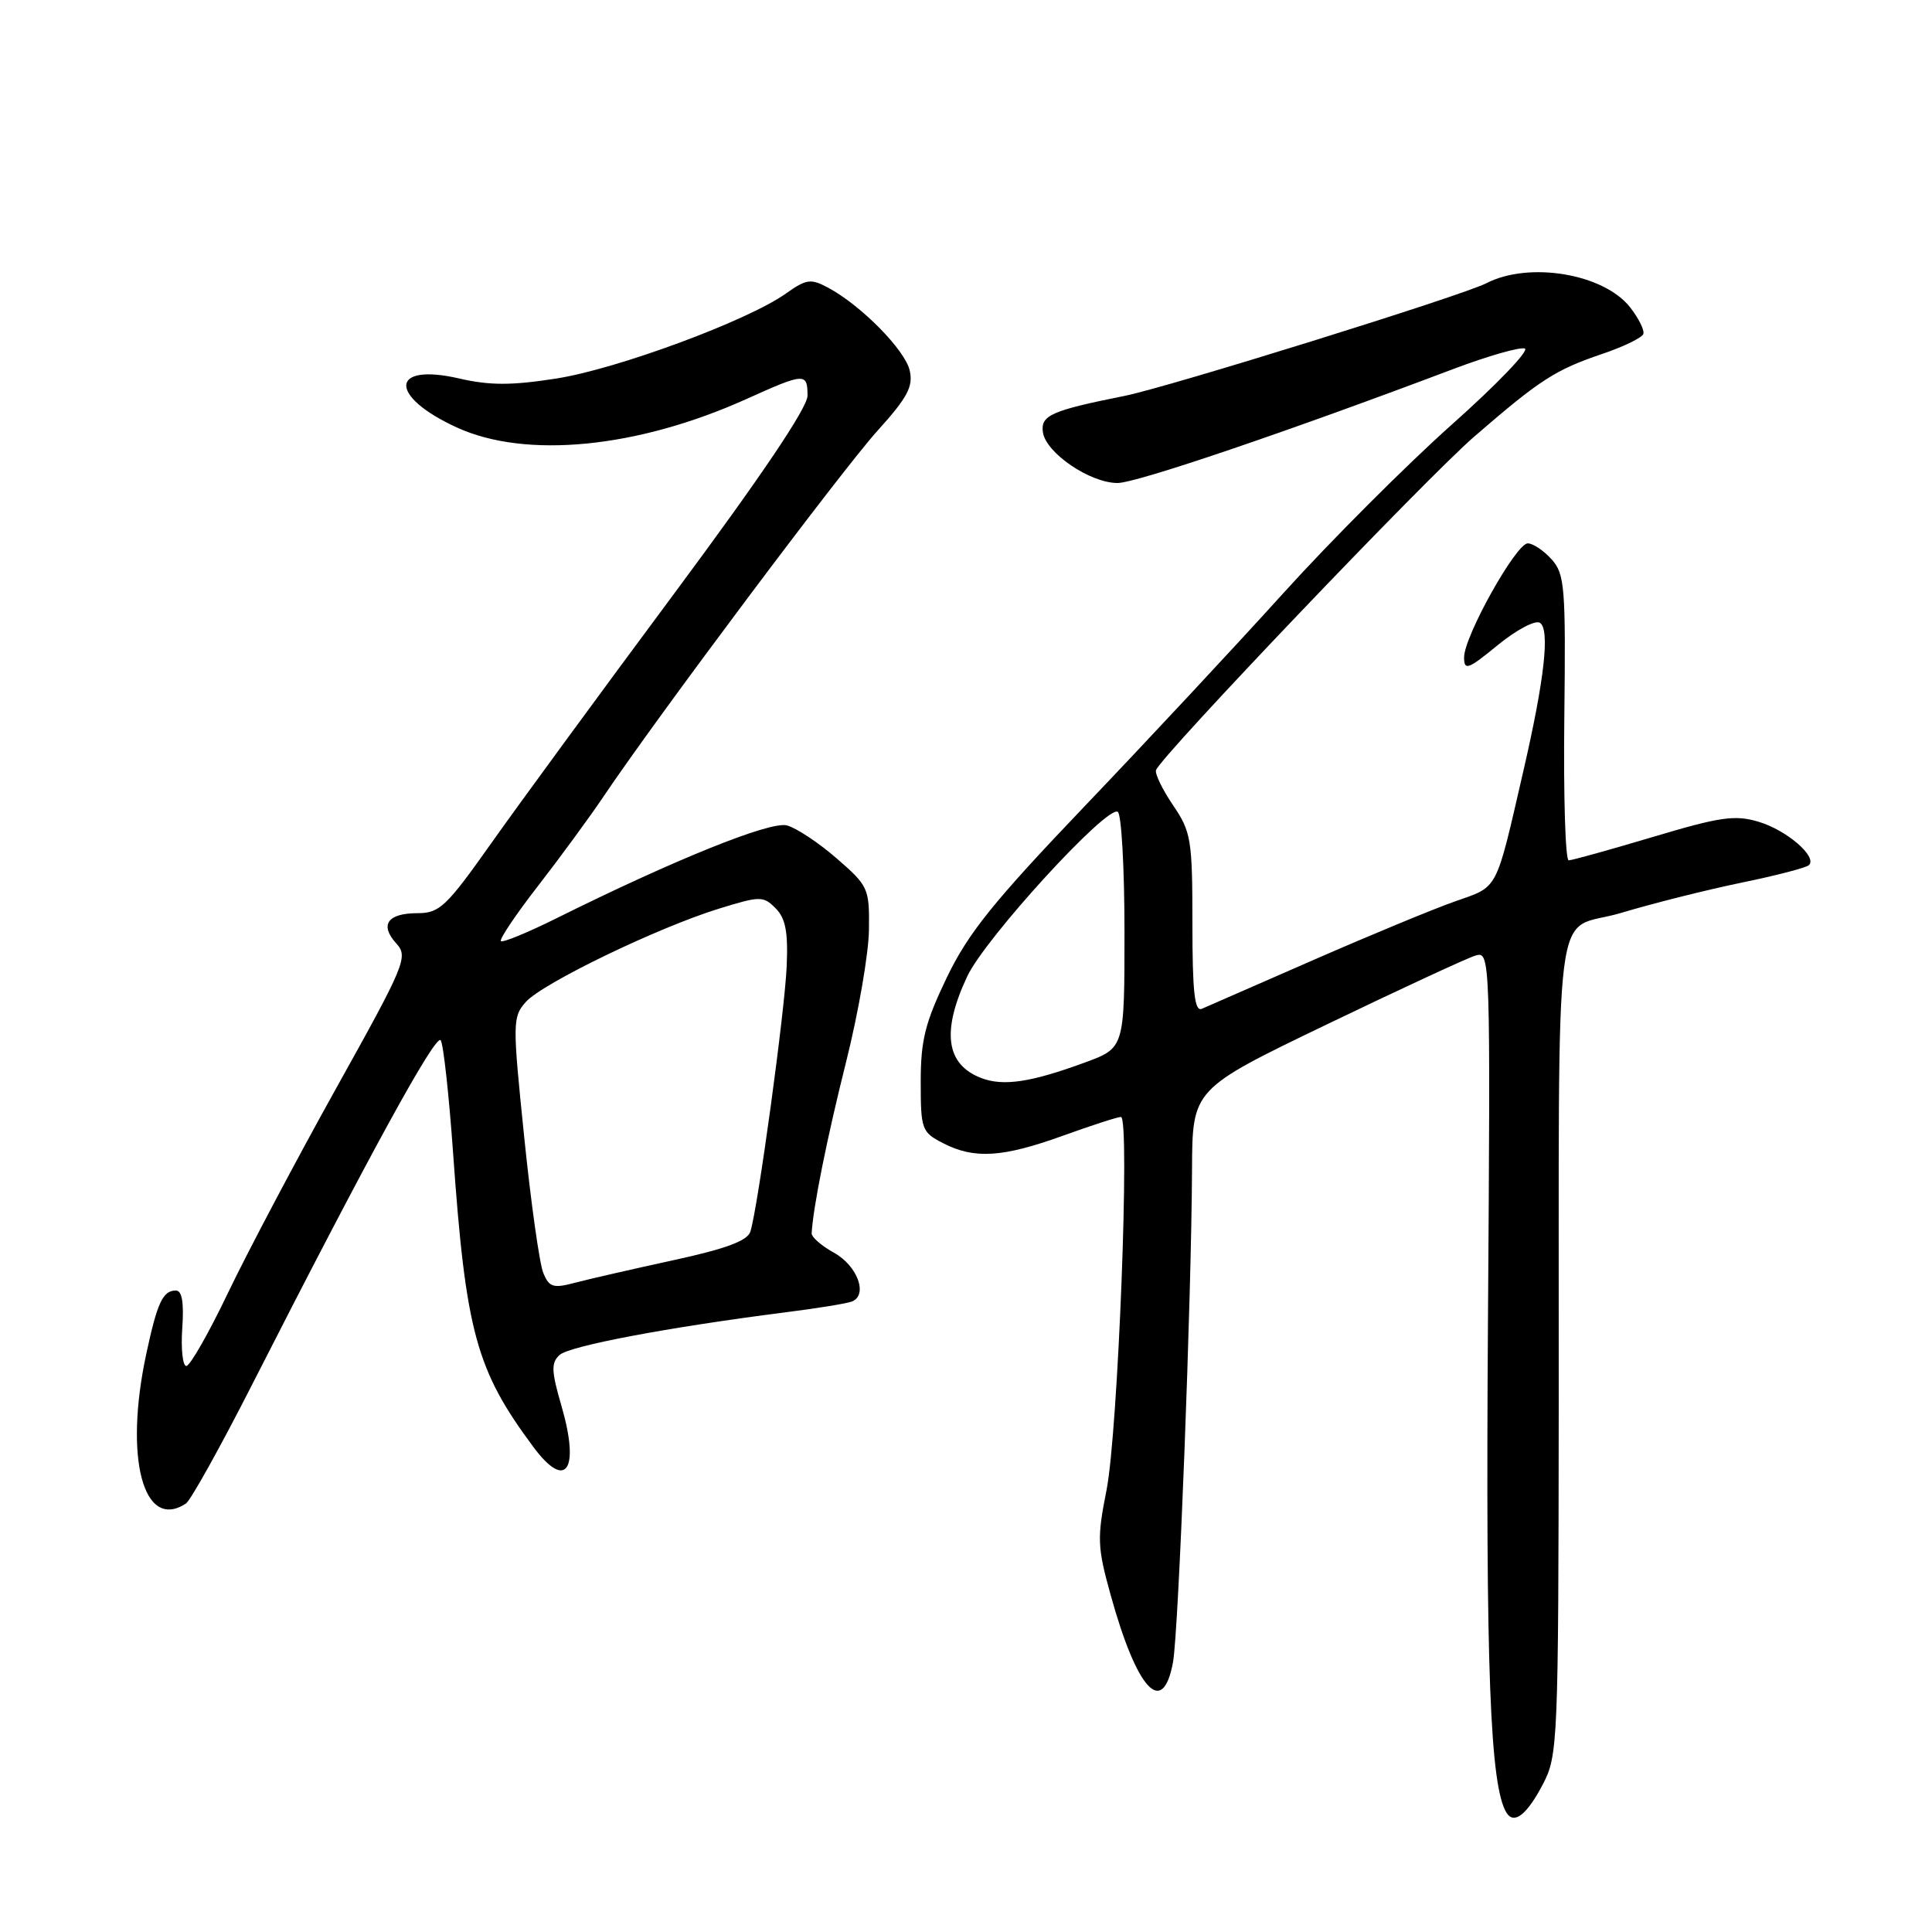 <?xml version="1.0" encoding="UTF-8" standalone="no"?>
<!DOCTYPE svg PUBLIC "-//W3C//DTD SVG 1.1//EN" "http://www.w3.org/Graphics/SVG/1.1/DTD/svg11.dtd" >
<svg xmlns="http://www.w3.org/2000/svg" xmlns:xlink="http://www.w3.org/1999/xlink" version="1.1" viewBox="0 0 256 256">
 <g >
 <path fill="currentColor"
d=" M 204.43 236.44 C 206.43 232.63 206.50 231.02 206.54 186.00 C 206.60 116.01 205.62 123.70 214.75 120.98 C 219.01 119.70 226.23 117.89 230.79 116.95 C 235.36 116.01 239.37 114.97 239.70 114.63 C 240.82 113.51 236.74 110.00 233.03 108.89 C 229.89 107.95 227.95 108.23 219.02 110.90 C 213.32 112.60 208.29 114.00 207.86 114.00 C 207.42 114.00 207.16 105.50 207.28 95.12 C 207.48 77.78 207.34 76.06 205.60 74.12 C 204.55 72.95 203.13 72.00 202.44 72.00 C 200.88 72.00 194.00 84.32 194.00 87.10 C 194.00 88.90 194.51 88.72 198.46 85.48 C 200.91 83.47 203.42 82.14 204.04 82.52 C 205.39 83.36 204.67 89.93 201.89 102.00 C 198.12 118.35 198.63 117.38 192.77 119.45 C 189.87 120.47 181.43 123.97 174.00 127.22 C 166.57 130.46 159.94 133.37 159.25 133.67 C 158.29 134.09 158.00 131.46 158.00 122.34 C 158.00 111.24 157.83 110.22 155.43 106.69 C 154.02 104.61 153.01 102.52 153.18 102.04 C 153.89 100.13 188.97 63.36 195.38 57.82 C 204.10 50.28 206.09 49.00 212.35 46.88 C 215.15 45.93 217.58 44.75 217.75 44.25 C 217.92 43.75 217.12 42.15 215.98 40.70 C 212.48 36.26 202.60 34.61 196.95 37.53 C 193.79 39.16 154.84 51.29 149.00 52.46 C 139.28 54.41 137.87 55.04 138.19 57.27 C 138.58 60.02 144.44 64.00 148.08 64.00 C 150.58 64.00 170.58 57.21 192.67 48.86 C 197.16 47.17 201.38 45.96 202.04 46.18 C 202.70 46.40 198.35 50.94 192.37 56.26 C 186.39 61.59 176.32 71.66 170.00 78.65 C 163.68 85.64 151.84 98.33 143.71 106.84 C 131.63 119.49 128.29 123.64 125.46 129.52 C 122.59 135.49 122.00 137.83 122.00 143.33 C 122.00 149.65 122.13 150.02 124.95 151.47 C 129.09 153.61 132.82 153.38 140.81 150.50 C 144.62 149.12 148.10 148.00 148.53 148.00 C 149.76 148.00 148.15 189.72 146.62 197.45 C 145.36 203.80 145.40 205.00 147.16 211.32 C 150.66 223.96 154.07 227.64 155.43 220.25 C 156.17 216.21 157.87 172.24 157.95 154.91 C 158.00 144.32 158.00 144.32 175.75 135.77 C 185.51 131.07 194.40 126.95 195.50 126.62 C 197.48 126.03 197.50 126.41 197.16 175.44 C 196.85 221.24 197.44 236.66 199.62 240.20 C 200.62 241.80 202.32 240.47 204.43 236.44 Z  M 24.63 199.23 C 25.25 198.83 29.19 191.75 33.39 183.50 C 48.81 153.21 57.78 136.83 58.40 137.85 C 58.76 138.42 59.49 145.10 60.03 152.69 C 61.72 176.53 63.08 181.52 70.69 191.75 C 75.00 197.56 76.87 194.82 74.40 186.30 C 73.05 181.67 73.01 180.58 74.15 179.54 C 75.46 178.34 88.55 175.87 104.00 173.90 C 108.12 173.38 112.09 172.74 112.82 172.48 C 115.07 171.68 113.66 167.74 110.50 165.99 C 108.85 165.08 107.52 163.92 107.55 163.42 C 107.73 160.01 109.58 150.80 112.12 140.68 C 113.75 134.18 115.11 126.31 115.14 123.19 C 115.21 117.71 115.07 117.39 110.86 113.74 C 108.46 111.65 105.49 109.69 104.26 109.37 C 102.04 108.79 89.27 113.95 73.65 121.72 C 69.88 123.59 66.60 124.94 66.37 124.70 C 66.14 124.47 68.35 121.18 71.29 117.39 C 74.23 113.60 78.15 108.25 80.00 105.50 C 86.97 95.12 111.57 62.28 116.26 57.09 C 120.25 52.68 121.03 51.21 120.54 49.09 C 119.92 46.37 114.10 40.46 109.73 38.12 C 107.43 36.89 106.85 36.97 104.16 38.88 C 99.10 42.49 81.75 48.91 73.69 50.16 C 67.76 51.09 64.87 51.08 60.84 50.15 C 51.65 48.03 51.44 52.48 60.55 56.65 C 69.69 60.83 84.46 59.38 98.89 52.88 C 106.64 49.38 107.00 49.37 107.00 52.43 C 107.00 54.02 100.86 63.13 89.31 78.68 C 79.58 91.78 68.68 106.66 65.08 111.75 C 59.15 120.14 58.24 121.00 55.33 121.00 C 51.36 121.00 50.27 122.54 52.50 125.00 C 54.12 126.78 53.73 127.71 44.55 144.19 C 39.25 153.71 32.81 165.89 30.24 171.25 C 27.68 176.61 25.18 181.00 24.69 181.00 C 24.21 181.00 23.96 178.75 24.15 176.00 C 24.39 172.60 24.12 171.00 23.31 171.00 C 21.58 171.00 20.84 172.58 19.38 179.41 C 16.42 193.19 18.99 202.91 24.63 199.23 Z  M 130.03 142.85 C 125.33 141.05 124.73 136.68 128.17 129.36 C 130.55 124.31 146.67 106.68 148.11 107.57 C 148.60 107.87 149.00 115.03 149.00 123.49 C 149.00 138.86 149.00 138.86 143.75 140.79 C 136.59 143.42 132.95 143.96 130.03 142.85 Z  M 71.99 168.67 C 71.49 167.48 70.35 159.38 69.46 150.67 C 67.90 135.47 67.91 134.76 69.67 132.77 C 71.85 130.30 87.12 122.92 95.27 120.40 C 100.74 118.71 101.14 118.71 102.77 120.35 C 104.09 121.67 104.44 123.48 104.24 128.03 C 103.99 133.99 100.43 160.01 99.43 163.19 C 99.05 164.41 96.20 165.47 89.20 166.99 C 83.87 168.15 78.01 169.49 76.19 169.97 C 73.31 170.74 72.77 170.57 71.99 168.67 Z "/>
</g>
</svg>